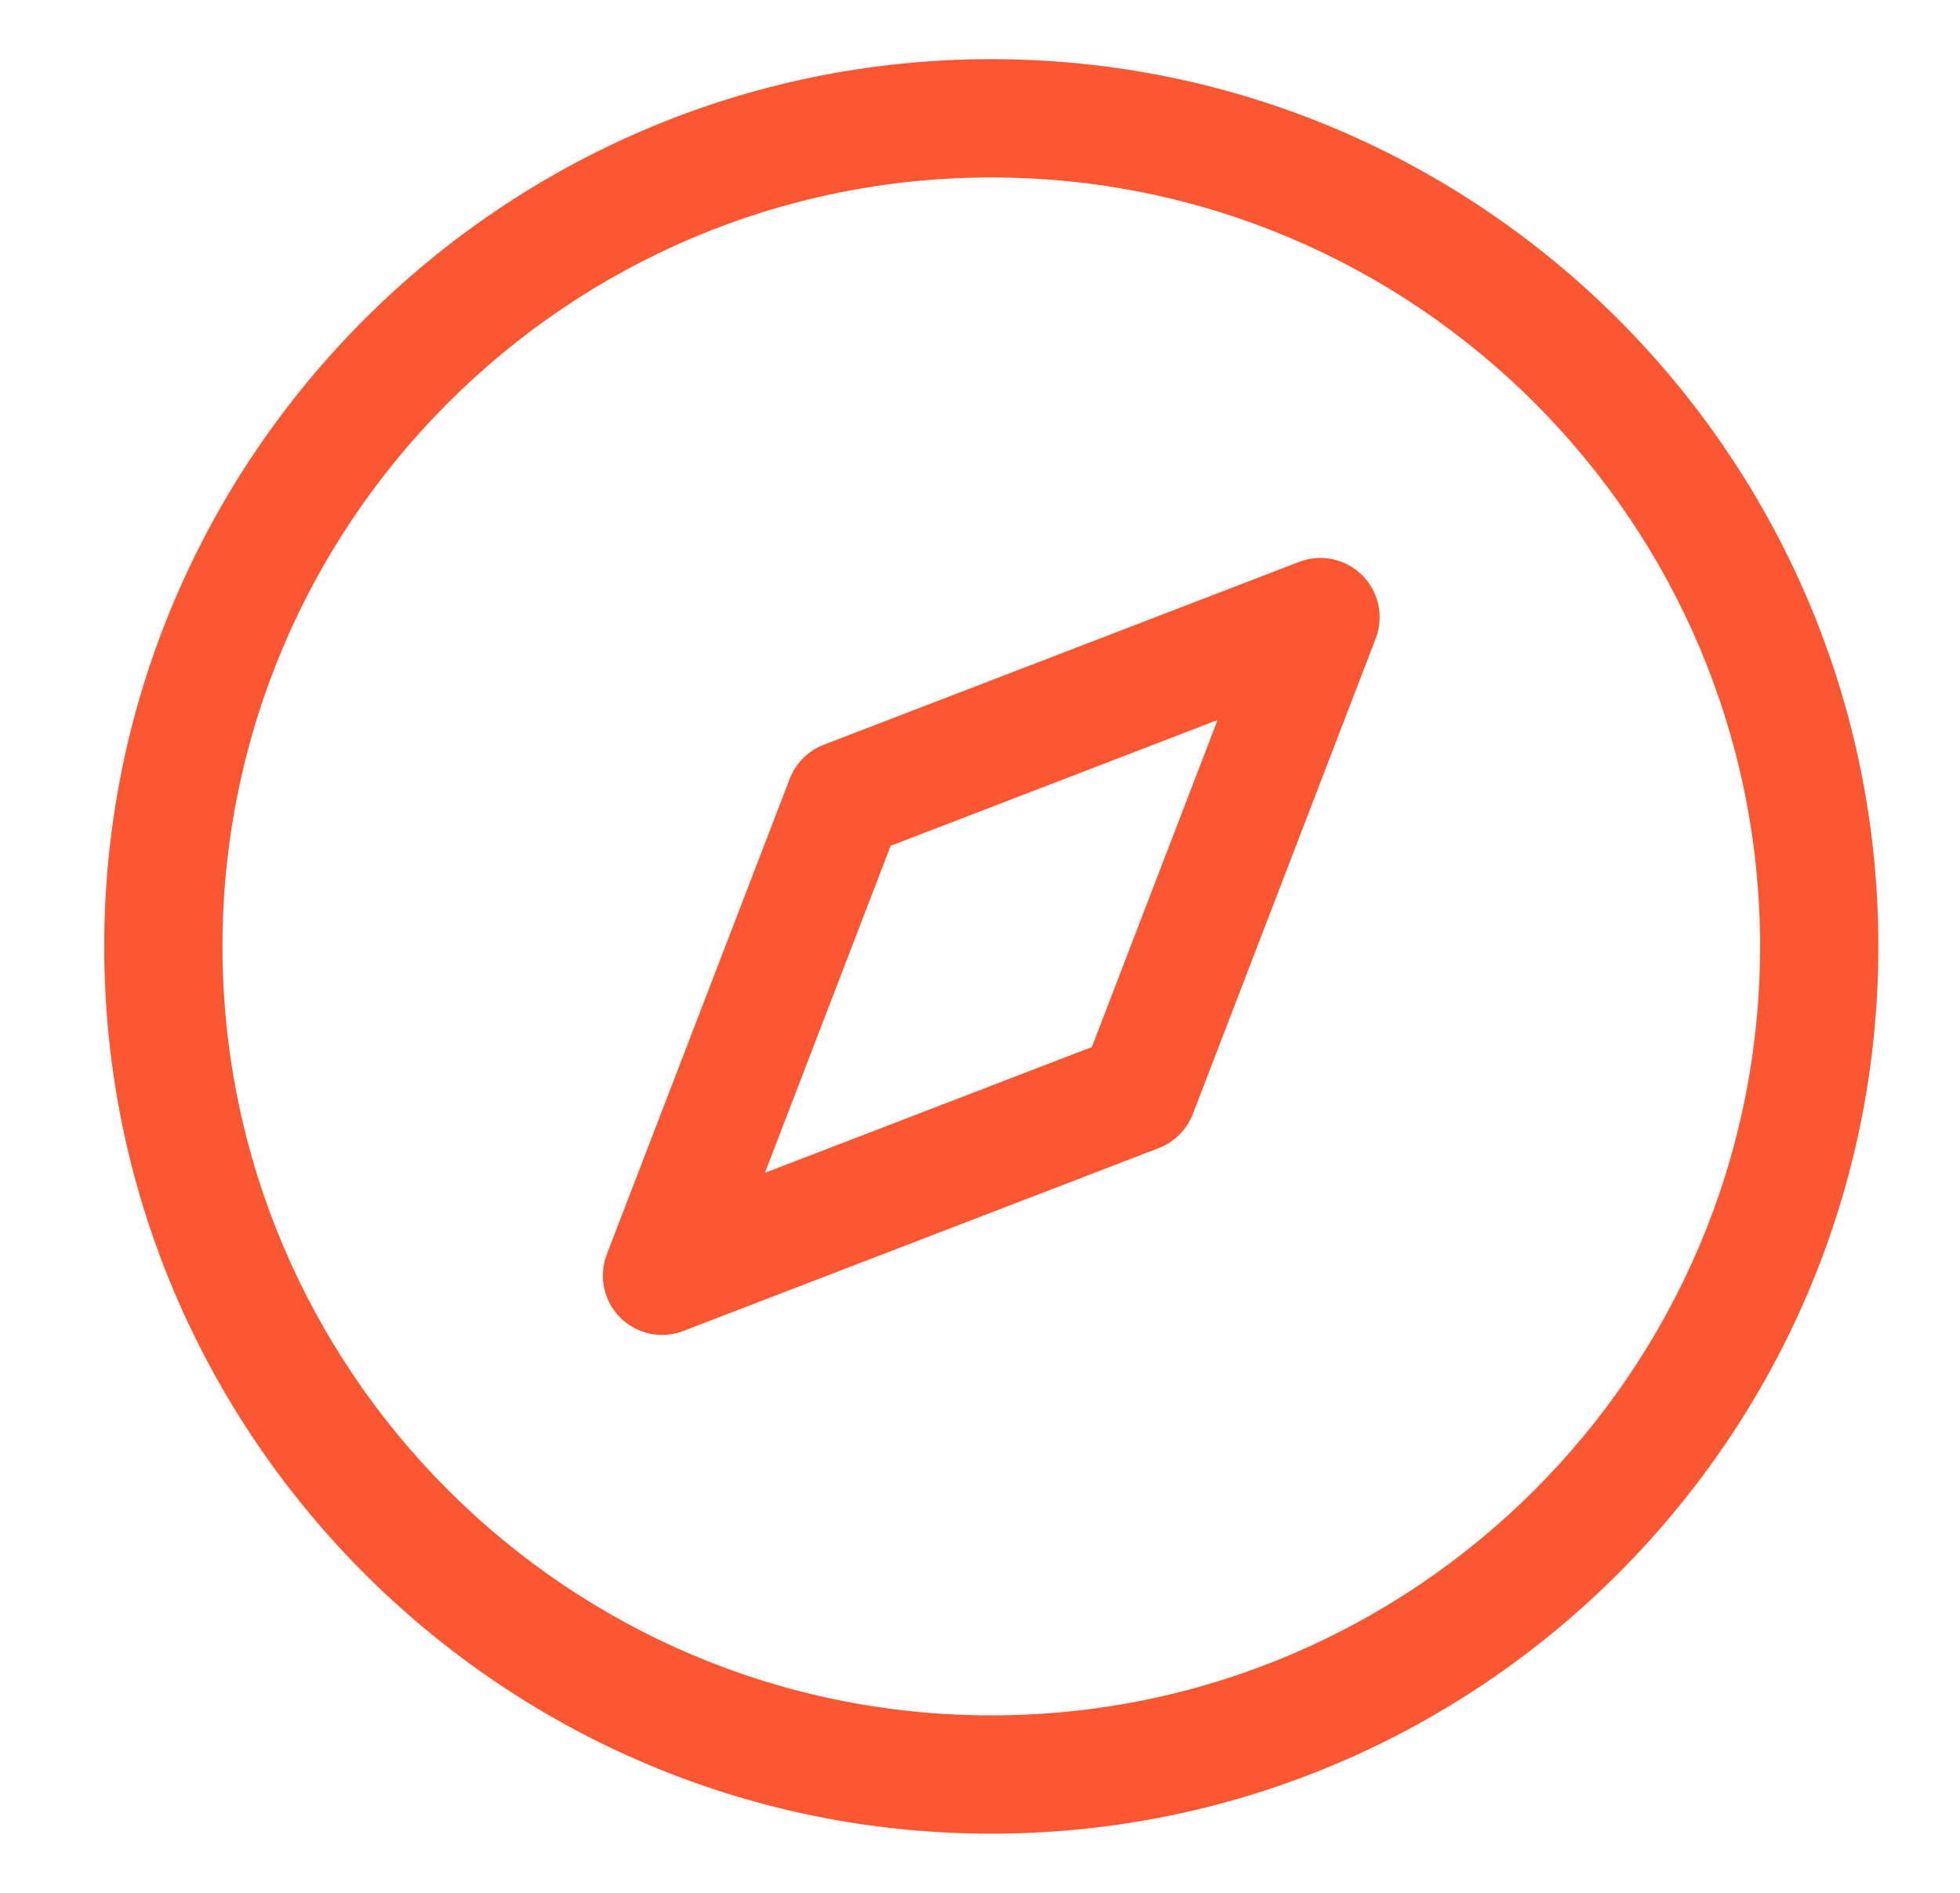 <svg width="29" height="28" viewBox="0 0 29 28" fill="none" xmlns="http://www.w3.org/2000/svg">
<path d="M9.176 19.491C9.057 19.371 8.974 19.219 8.939 19.054C8.904 18.888 8.917 18.716 8.977 18.558L11.685 11.52C11.774 11.289 11.957 11.106 12.187 11.017L19.224 8.311C19.383 8.251 19.555 8.237 19.72 8.273C19.885 8.308 20.037 8.391 20.157 8.51C20.276 8.63 20.358 8.781 20.394 8.947C20.429 9.112 20.416 9.284 20.356 9.442L17.649 16.48C17.605 16.594 17.537 16.698 17.451 16.784C17.364 16.871 17.261 16.939 17.146 16.983L10.109 19.689C9.951 19.75 9.779 19.763 9.613 19.728C9.448 19.692 9.296 19.61 9.176 19.491ZM13.178 12.512L11.318 17.349L16.155 15.488L18.015 10.651L13.178 12.512Z" fill="#FC5733"/>
<path d="M14.667 27.125C7.43 27.125 1.542 21.237 1.542 14C1.542 6.763 7.43 0.875 14.667 0.875C21.904 0.875 27.792 6.763 27.792 14C27.792 21.237 21.904 27.125 14.667 27.125ZM14.667 2.625C8.395 2.625 3.292 7.728 3.292 14C3.292 20.272 8.395 25.375 14.667 25.375C20.939 25.375 26.042 20.272 26.042 14C26.042 7.728 20.939 2.625 14.667 2.625Z" fill="#FC5733"/>
</svg>
